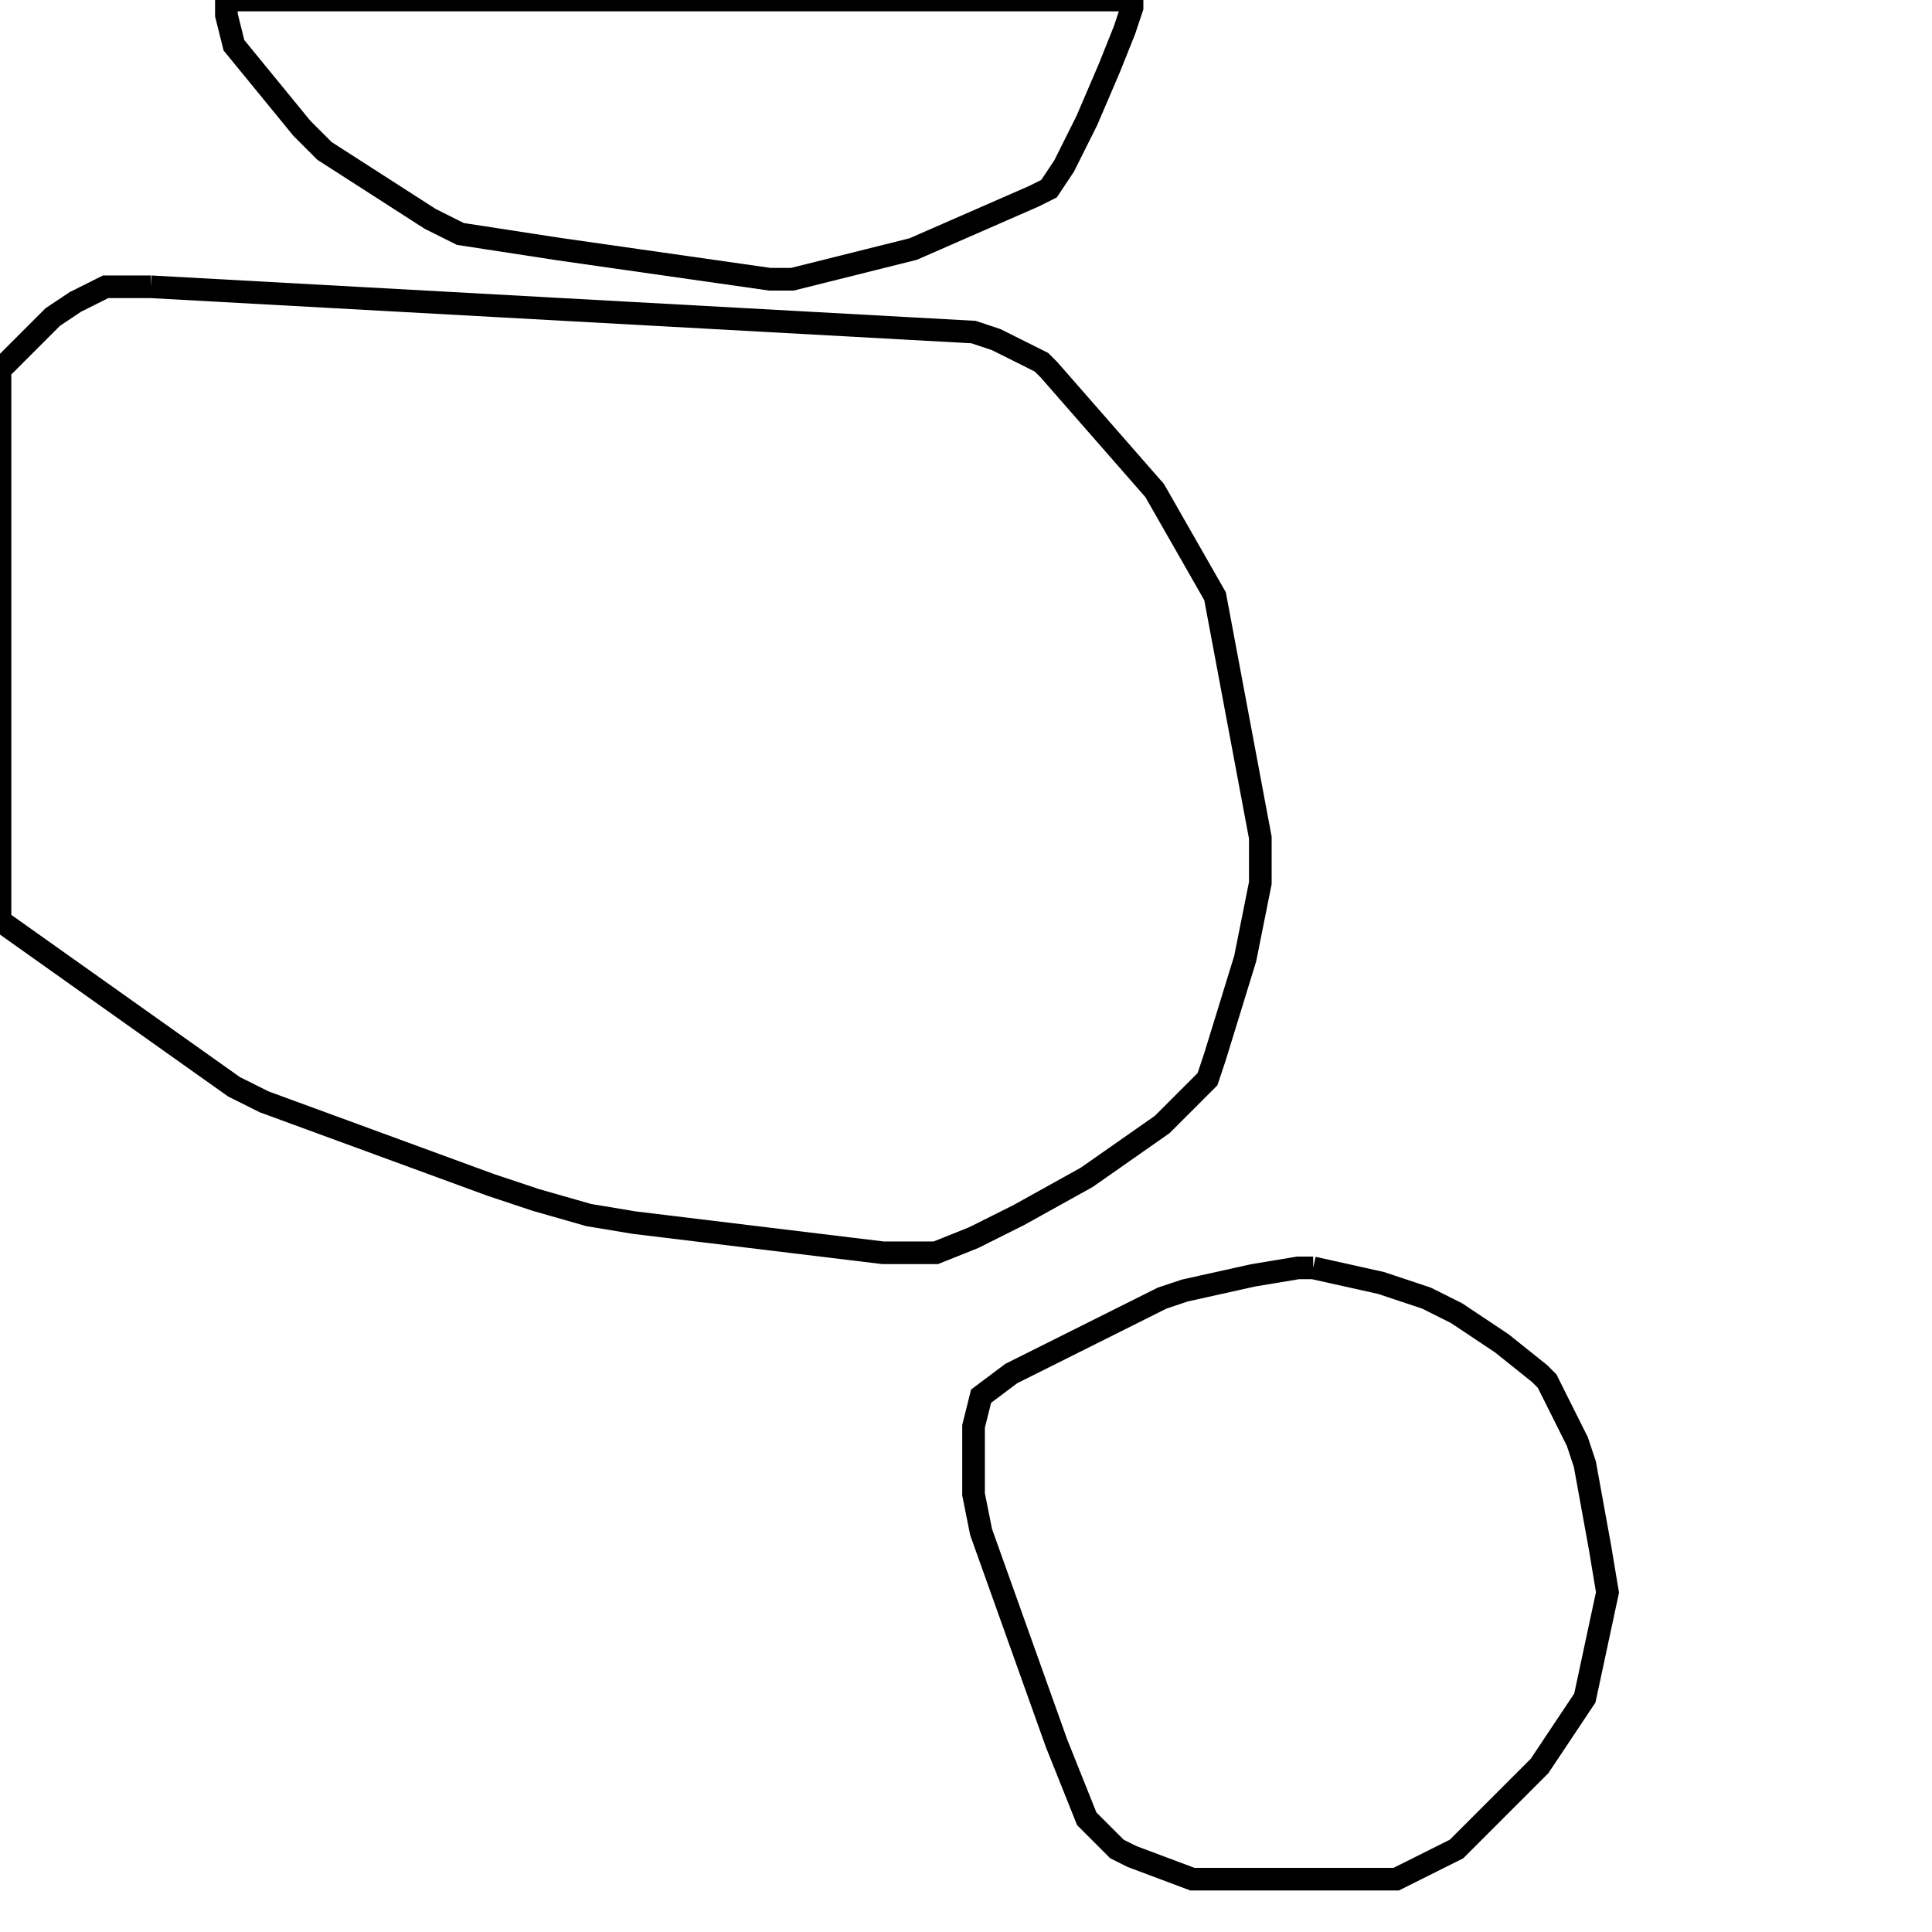 <svg width="256" height="256" xmlns="http://www.w3.org/2000/svg" fill-opacity="0" stroke="black" stroke-width="3" ><path d="M20 38 129 44 132 45 138 48 139 49 153 65 161 79 167 111 167 117 165 127 161 140 160 143 154 149 144 156 135 161 129 164 124 166 117 166 84 162 78 161 71 159 65 157 35 146 31 144 0 122 0 49 7 42 10 40 14 38 20 38 "/><path d="M174 168 183 170 189 172 193 174 199 178 204 182 205 183 209 191 210 194 212 205 213 211 210 225 204 234 193 245 185 249 158 249 150 246 148 245 144 241 140 231 130 203 129 198 129 189 130 185 134 182 154 172 157 171 166 169 172 168 174 168 "/><path d="M150 0 150 1 149 4 147 9 144 16 141 22 139 25 137 26 121 33 105 37 102 37 74 33 61 31 57 29 43 20 40 17 31 6 30 2 30 0 150 0 "/></svg>